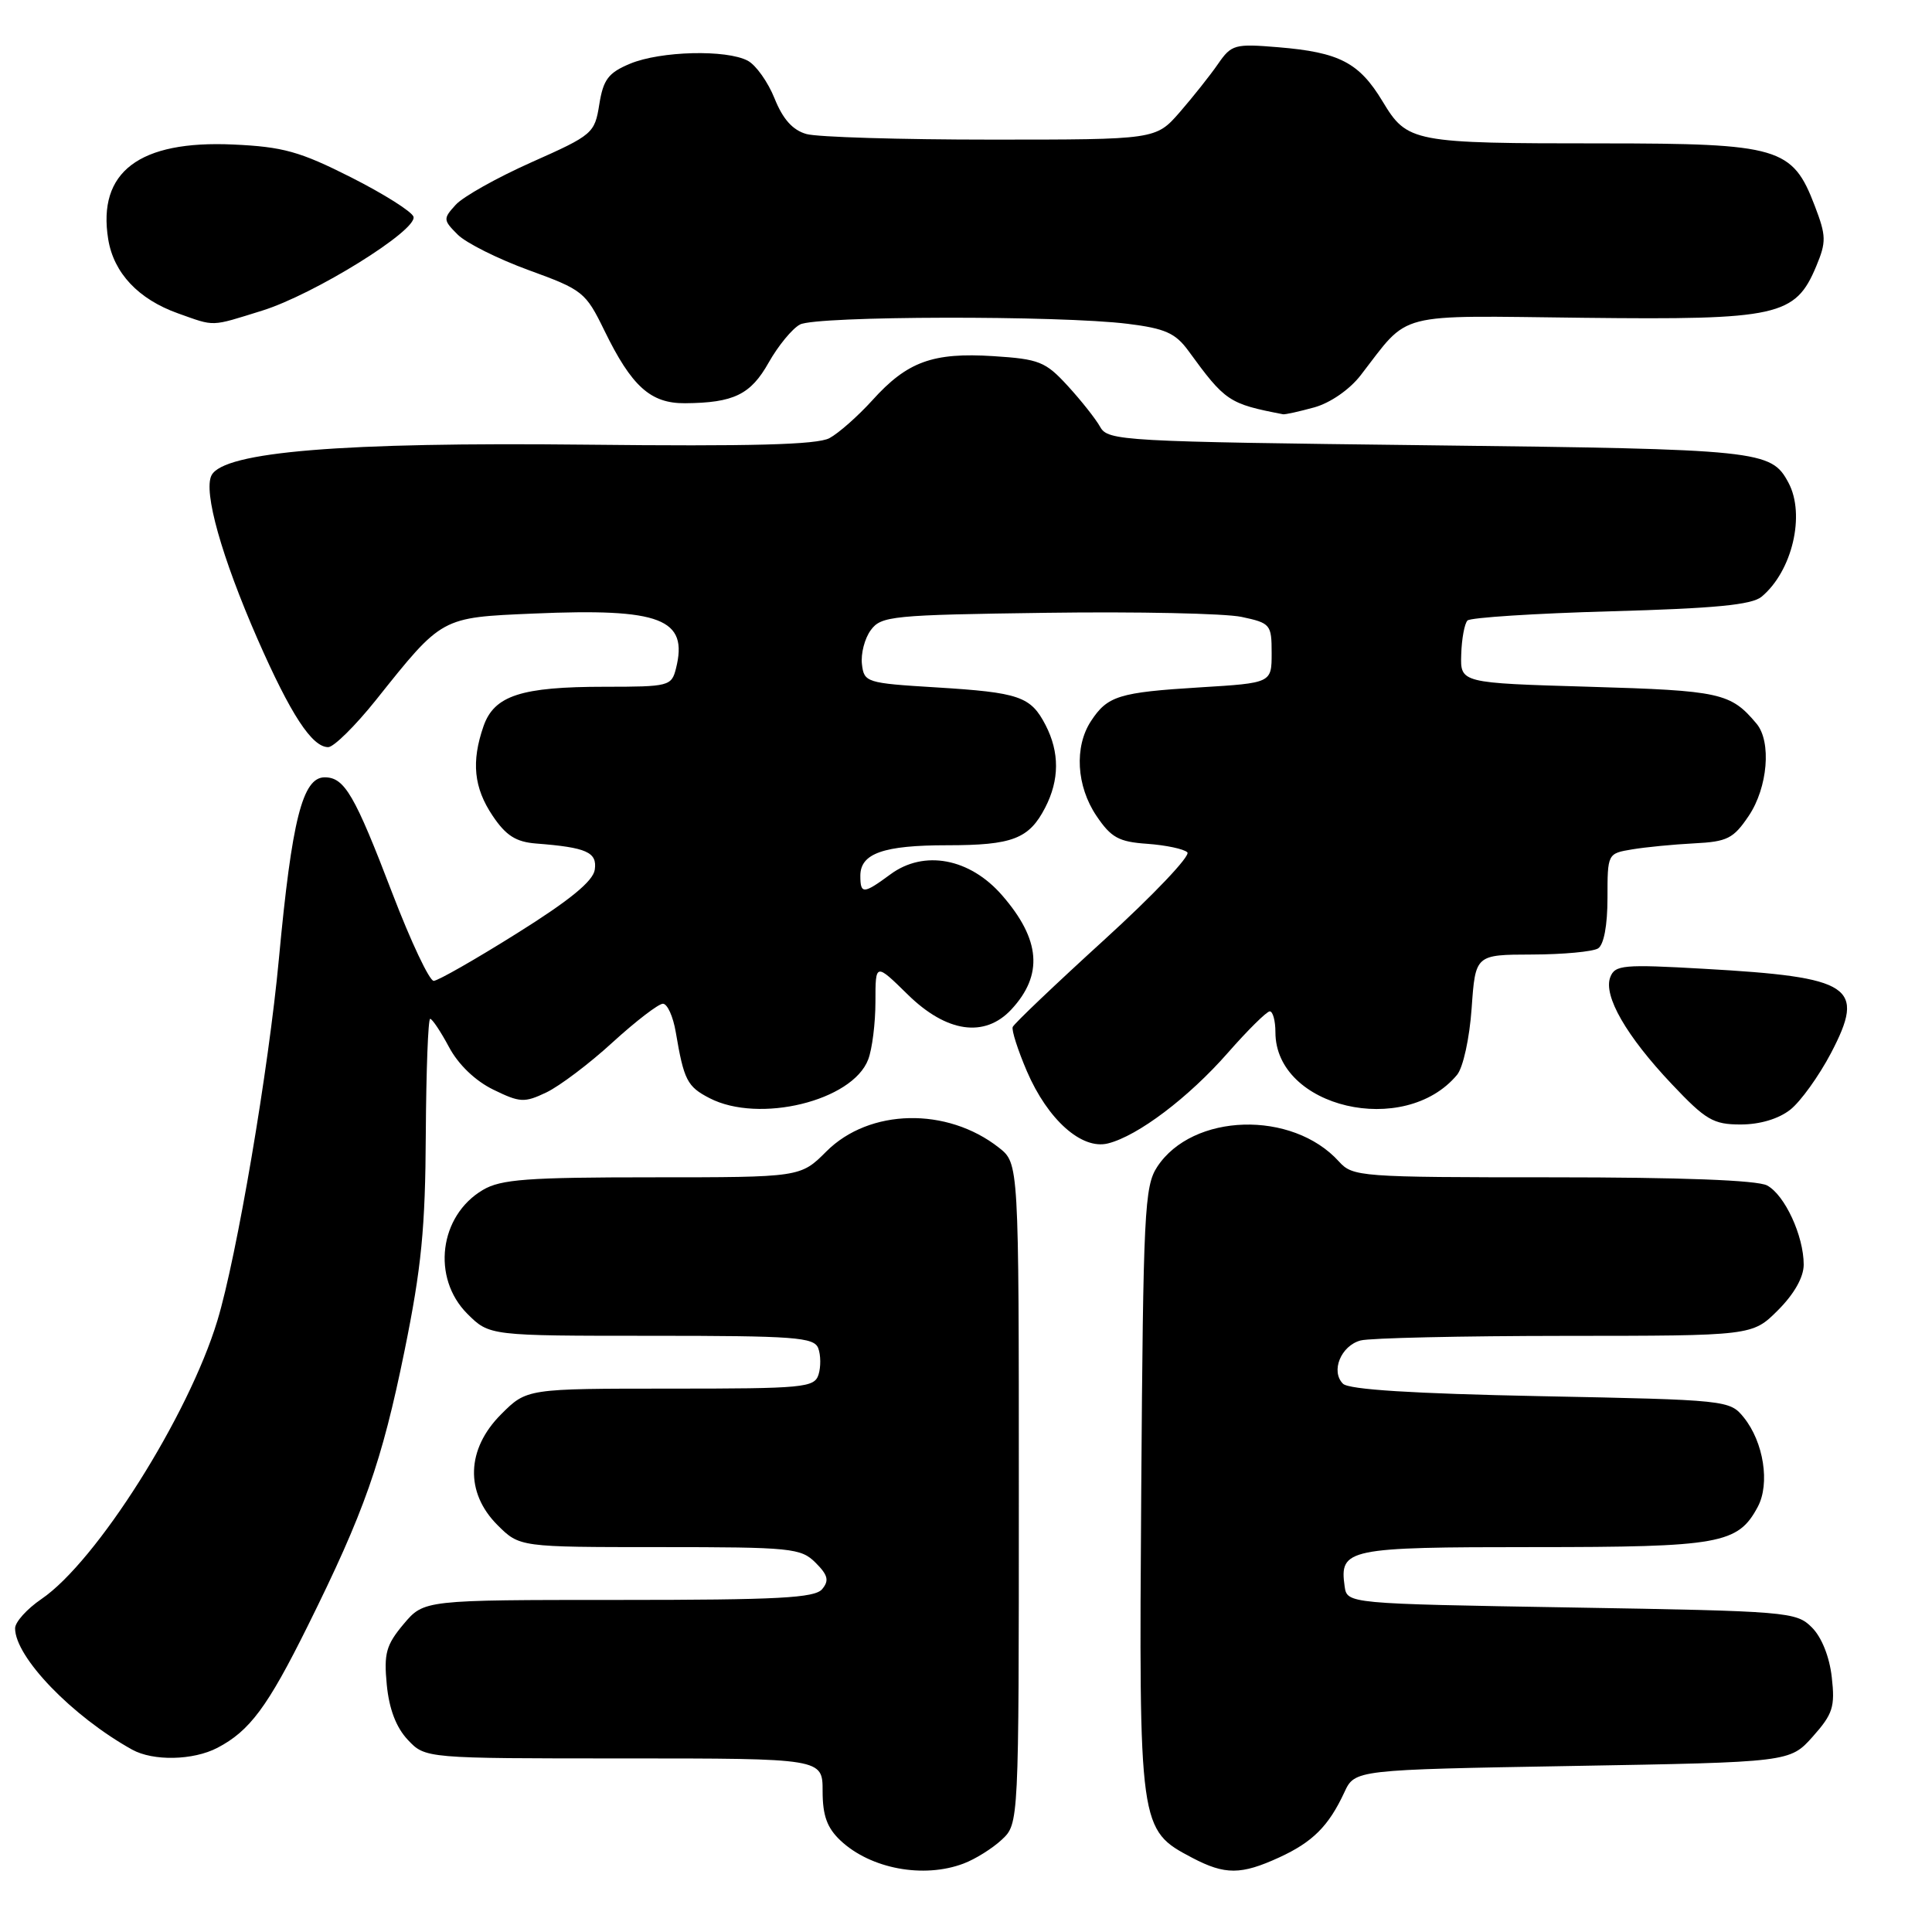 <?xml version="1.0" encoding="UTF-8" standalone="no"?>
<!DOCTYPE svg PUBLIC "-//W3C//DTD SVG 1.1//EN" "http://www.w3.org/Graphics/SVG/1.1/DTD/svg11.dtd" >
<svg xmlns="http://www.w3.org/2000/svg" xmlns:xlink="http://www.w3.org/1999/xlink" version="1.1" viewBox="0 0 256 256">
 <g >
 <path fill="currentColor"
d=" M 127.68 246.93 C 129.23 246.35 131.51 244.92 132.75 243.76 C 135.00 241.65 135.00 241.65 135.00 197.90 C 135.00 154.15 135.00 154.15 132.36 152.07 C 125.48 146.66 115.19 146.88 109.50 152.57 C 106.07 156.00 106.07 156.00 86.44 156.00 C 69.92 156.00 66.36 156.26 63.99 157.67 C 58.20 161.08 57.17 169.32 61.92 174.08 C 64.85 177.00 64.85 177.00 86.32 177.00 C 105.30 177.00 107.86 177.19 108.42 178.64 C 108.76 179.54 108.78 181.12 108.46 182.14 C 107.91 183.87 106.51 184.00 88.83 184.00 C 69.80 184.00 69.80 184.00 66.40 187.40 C 61.79 192.01 61.60 197.76 65.92 202.08 C 68.85 205.00 68.85 205.00 87.42 205.00 C 104.87 205.00 106.13 205.13 108.07 207.07 C 109.71 208.71 109.89 209.43 108.94 210.57 C 107.97 211.74 103.13 212.00 81.97 212.00 C 56.18 212.00 56.18 212.00 53.48 215.20 C 51.16 217.97 50.85 219.08 51.25 223.24 C 51.56 226.45 52.49 228.89 54.03 230.53 C 56.35 233.00 56.35 233.00 82.67 233.00 C 109.00 233.00 109.00 233.00 109.00 237.33 C 109.00 240.58 109.59 242.20 111.37 243.88 C 115.36 247.63 122.38 248.94 127.68 246.93 Z  M 169.50 246.12 C 173.94 244.08 176.05 241.97 178.13 237.50 C 179.52 234.50 179.52 234.50 208.35 234.00 C 237.17 233.50 237.17 233.50 240.20 230.11 C 242.86 227.12 243.17 226.17 242.72 222.24 C 242.42 219.54 241.38 216.93 240.08 215.64 C 238.02 213.57 236.91 213.48 208.22 213.00 C 178.50 212.50 178.50 212.50 178.17 210.19 C 177.47 205.21 178.50 205.00 203.17 205.00 C 227.93 205.00 230.28 204.58 232.91 199.67 C 234.56 196.59 233.69 191.08 231.06 187.82 C 229.21 185.53 228.85 185.49 204.14 185.00 C 187.22 184.66 178.72 184.13 177.95 183.35 C 176.30 181.70 177.68 178.32 180.28 177.62 C 181.50 177.29 193.68 177.02 207.35 177.01 C 232.20 177.00 232.20 177.00 235.60 173.60 C 237.74 171.46 239.00 169.23 239.00 167.57 C 239.00 163.76 236.49 158.33 234.15 157.08 C 232.85 156.38 222.73 156.00 205.72 156.00 C 180.15 156.00 179.25 155.93 177.41 153.90 C 171.23 147.08 158.01 147.47 153.33 154.62 C 151.65 157.18 151.48 160.63 151.22 197.45 C 150.91 242.32 150.93 242.45 157.98 246.17 C 162.33 248.45 164.44 248.44 169.50 246.12 Z  M 28.80 231.60 C 33.09 229.36 35.45 226.18 40.75 215.50 C 48.27 200.35 50.59 193.75 53.60 179.00 C 55.85 167.95 56.36 162.73 56.42 150.25 C 56.47 141.86 56.73 135.00 57.00 135.00 C 57.27 135.00 58.40 136.69 59.50 138.75 C 60.73 141.06 62.98 143.22 65.36 144.38 C 68.90 146.11 69.48 146.14 72.40 144.75 C 74.15 143.91 78.11 140.93 81.18 138.11 C 84.26 135.30 87.26 133.00 87.84 133.00 C 88.43 133.00 89.19 134.69 89.54 136.75 C 90.62 143.13 91.05 143.98 94.02 145.51 C 100.57 148.90 112.95 145.88 115.04 140.39 C 115.57 139.01 116.00 135.56 116.00 132.73 C 116.00 127.58 116.00 127.58 120.29 131.79 C 125.42 136.82 130.47 137.55 134.00 133.77 C 138.26 129.19 137.89 124.50 132.78 118.63 C 128.50 113.71 122.43 112.57 117.98 115.86 C 114.41 118.49 114.00 118.51 114.00 116.04 C 114.00 113.08 117.06 112.00 125.50 112.00 C 134.16 112.00 136.35 111.16 138.49 107.02 C 140.39 103.34 140.41 99.69 138.54 96.07 C 136.57 92.27 135.08 91.76 124.00 91.08 C 114.79 90.52 114.49 90.42 114.21 88.00 C 114.05 86.62 114.57 84.60 115.38 83.50 C 116.75 81.62 118.18 81.48 138.67 81.20 C 150.68 81.03 162.30 81.28 164.50 81.74 C 168.35 82.56 168.50 82.74 168.50 86.54 C 168.50 90.50 168.50 90.50 159.00 91.08 C 148.25 91.74 146.75 92.21 144.56 95.55 C 142.33 98.95 142.63 104.16 145.28 108.10 C 147.23 110.99 148.23 111.55 152.03 111.81 C 154.49 111.99 156.87 112.49 157.33 112.94 C 157.78 113.39 152.83 118.60 146.33 124.52 C 139.82 130.45 134.36 135.65 134.19 136.08 C 134.02 136.50 134.87 139.15 136.07 141.95 C 138.84 148.38 143.34 152.38 146.81 151.51 C 150.77 150.52 157.49 145.44 162.70 139.50 C 165.34 136.49 167.84 134.02 168.25 134.01 C 168.66 134.01 169.00 135.25 169.00 136.78 C 169.00 146.78 186.11 150.79 193.07 142.42 C 193.87 141.45 194.72 137.59 195.00 133.60 C 195.50 126.50 195.50 126.50 203.00 126.48 C 207.12 126.47 211.06 126.10 211.75 125.67 C 212.52 125.19 213.00 122.62 213.00 118.99 C 213.00 113.11 213.01 113.09 216.25 112.55 C 218.04 112.25 221.74 111.89 224.47 111.75 C 228.88 111.53 229.69 111.12 231.72 108.10 C 234.24 104.35 234.75 98.28 232.75 95.89 C 229.32 91.80 227.98 91.51 210.60 91.00 C 193.50 90.50 193.50 90.50 193.62 86.72 C 193.68 84.64 194.06 82.61 194.45 82.22 C 194.84 81.83 203.38 81.28 213.43 81.00 C 227.20 80.62 232.12 80.15 233.42 79.07 C 237.48 75.69 239.25 68.20 236.98 63.96 C 234.68 59.66 233.36 59.52 189.18 59.00 C 148.71 58.52 146.81 58.42 145.78 56.57 C 145.19 55.51 143.25 53.06 141.48 51.13 C 138.53 47.91 137.69 47.58 131.62 47.19 C 123.60 46.68 120.21 47.91 115.58 53.05 C 113.68 55.14 111.13 57.40 109.90 58.06 C 108.26 58.93 99.58 59.16 77.58 58.92 C 45.33 58.57 29.66 59.85 28.03 62.98 C 26.92 65.12 29.36 73.80 34.14 84.71 C 38.52 94.68 41.34 99.00 43.49 99.00 C 44.22 99.00 47.07 96.19 49.82 92.75 C 58.64 81.70 58.39 81.83 70.69 81.30 C 87.58 80.57 91.23 81.98 89.57 88.58 C 88.98 90.91 88.64 91.00 80.13 91.00 C 69.05 91.00 65.49 92.16 64.07 96.22 C 62.43 100.94 62.78 104.38 65.28 108.10 C 67.04 110.72 68.36 111.56 71.03 111.77 C 77.74 112.29 79.15 112.92 78.81 115.24 C 78.59 116.76 75.50 119.29 68.50 123.67 C 63.00 127.12 58.04 129.95 57.47 129.97 C 56.91 129.99 54.45 124.79 52.01 118.42 C 46.98 105.27 45.65 103.00 43.02 103.00 C 40.09 103.00 38.67 108.64 36.96 127.00 C 35.61 141.60 31.37 166.55 28.80 175.00 C 24.97 187.63 12.78 206.92 5.49 211.88 C 3.57 213.19 2.00 214.93 2.00 215.76 C 2.00 219.58 9.57 227.42 17.50 231.83 C 20.29 233.38 25.59 233.27 28.80 231.60 Z  M 237.22 147.04 C 238.59 145.96 241.01 142.59 242.61 139.55 C 247.25 130.68 245.46 129.48 225.78 128.37 C 215.10 127.76 213.99 127.86 213.37 129.48 C 212.42 131.94 215.50 137.29 221.54 143.67 C 226.02 148.41 227.02 149.00 230.65 149.00 C 233.19 149.00 235.67 148.26 237.22 147.04 Z  M 174.15 53.98 C 176.27 53.39 178.83 51.62 180.29 49.73 C 186.91 41.19 184.47 41.82 209.86 42.11 C 235.61 42.40 237.89 41.90 240.66 35.28 C 242.01 32.04 241.99 31.26 240.46 27.26 C 237.51 19.53 235.75 19.01 212.38 19.00 C 187.12 19.00 186.48 18.88 183.19 13.42 C 180.09 8.29 177.47 6.93 169.39 6.26 C 163.60 5.78 163.18 5.89 161.39 8.48 C 160.35 9.99 158.07 12.85 156.33 14.86 C 153.15 18.50 153.15 18.50 131.33 18.50 C 119.32 18.50 108.31 18.17 106.86 17.76 C 105.04 17.25 103.74 15.80 102.64 13.06 C 101.77 10.88 100.17 8.63 99.09 8.05 C 96.27 6.54 87.52 6.76 83.49 8.44 C 80.61 9.64 79.94 10.53 79.41 13.83 C 78.80 17.67 78.54 17.89 70.45 21.49 C 65.87 23.53 61.34 26.07 60.38 27.14 C 58.70 28.98 58.72 29.16 60.64 31.08 C 61.74 32.19 65.99 34.31 70.07 35.80 C 77.22 38.40 77.60 38.70 80.09 43.81 C 83.70 51.21 86.20 53.46 90.76 53.43 C 97.23 53.38 99.47 52.29 101.86 48.03 C 103.11 45.82 104.97 43.55 106.00 43.00 C 108.14 41.85 140.41 41.78 149.45 42.91 C 154.37 43.52 155.75 44.14 157.45 46.46 C 162.36 53.20 162.81 53.50 170.00 54.89 C 170.28 54.95 172.14 54.53 174.15 53.98 Z  M 34.74 41.16 C 41.61 39.02 55.32 30.52 54.79 28.72 C 54.59 28.05 50.87 25.70 46.52 23.50 C 39.73 20.07 37.50 19.45 30.91 19.15 C 18.44 18.58 12.89 22.78 14.34 31.71 C 15.07 36.18 18.34 39.65 23.58 41.52 C 28.56 43.29 27.82 43.31 34.74 41.16 Z "/>
</g>
</svg>
